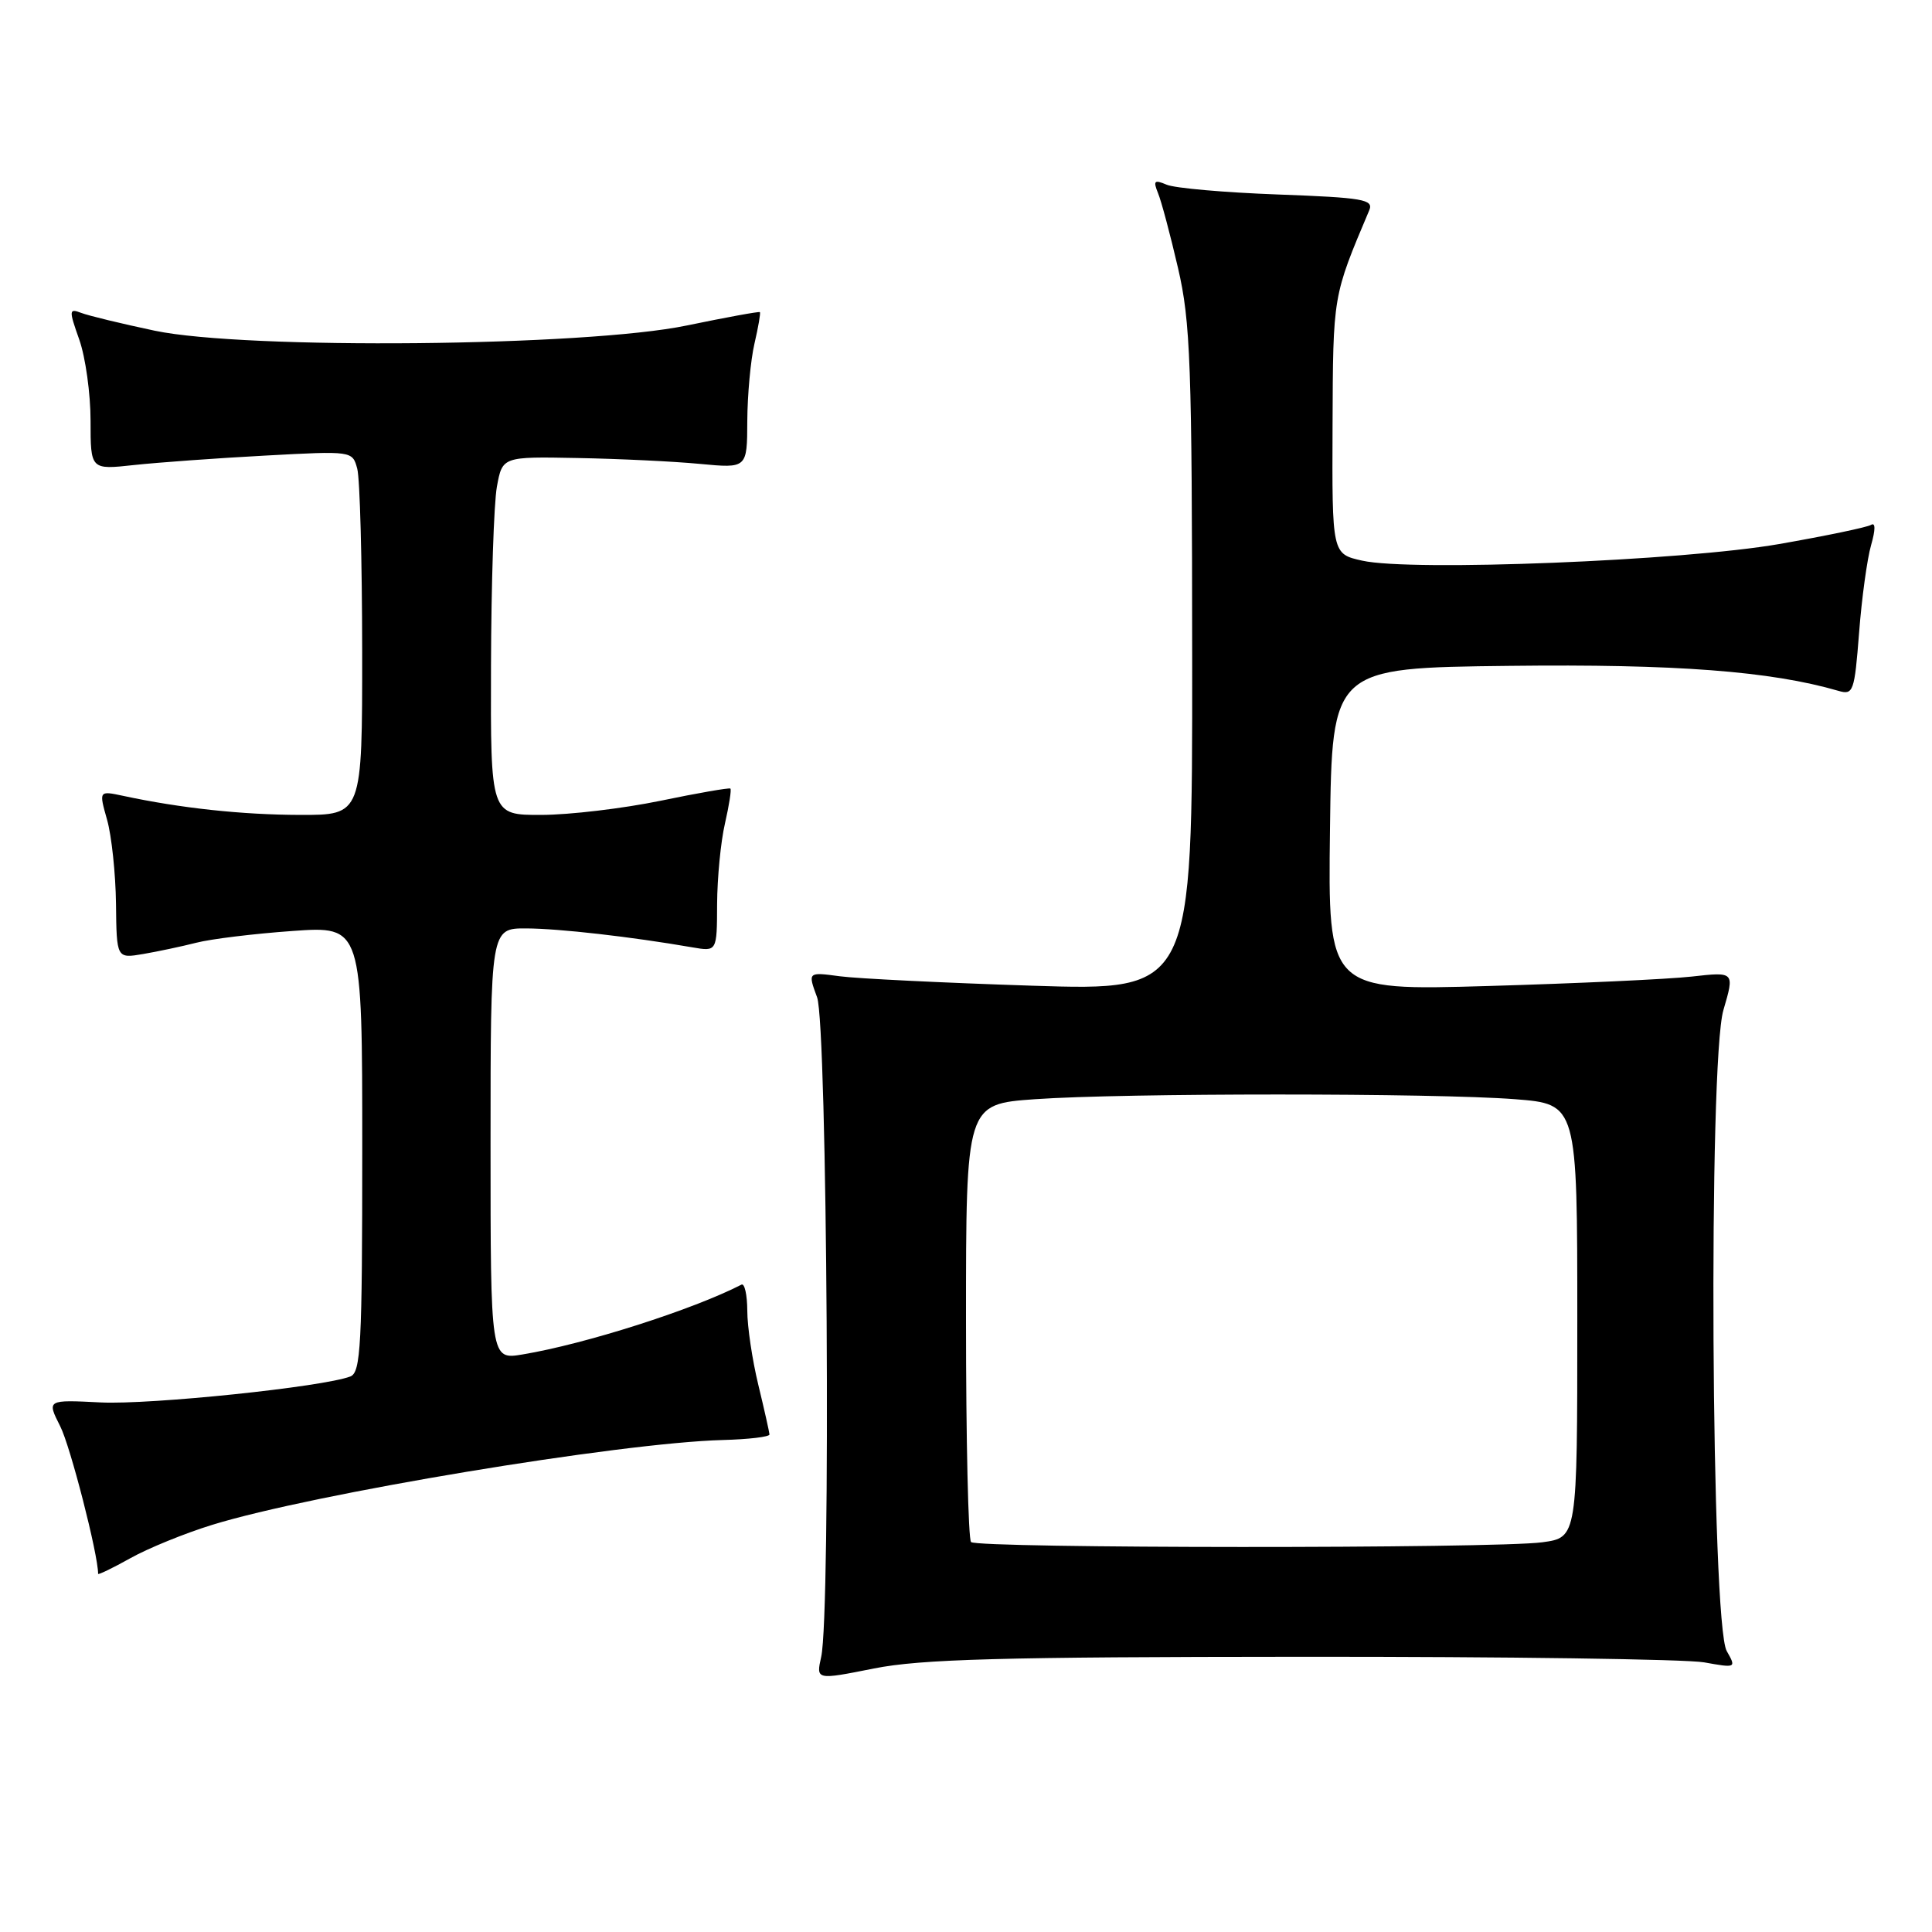 <?xml version="1.0" encoding="UTF-8" standalone="no"?>
<!DOCTYPE svg PUBLIC "-//W3C//DTD SVG 1.1//EN" "http://www.w3.org/Graphics/SVG/1.1/DTD/svg11.dtd" >
<svg xmlns="http://www.w3.org/2000/svg" xmlns:xlink="http://www.w3.org/1999/xlink" version="1.1" viewBox="0 0 256 256">
 <g >
 <path fill="currentColor"
d=" M 172.50 219.53 C 199.45 219.51 223.43 219.85 225.80 220.27 C 230.05 221.03 230.08 221.02 228.80 218.77 C 226.73 215.15 226.35 140.70 228.36 133.84 C 229.85 128.76 229.85 128.76 224.17 129.40 C 221.05 129.75 208.93 130.31 197.23 130.65 C 175.96 131.27 175.96 131.27 176.23 109.88 C 176.50 88.50 176.50 88.50 200.00 88.23 C 222.01 87.97 234.63 88.93 243.60 91.54 C 245.57 92.12 245.73 91.68 246.34 83.83 C 246.69 79.25 247.41 74.03 247.93 72.23 C 248.52 70.17 248.52 69.18 247.92 69.55 C 247.40 69.87 241.92 71.01 235.74 72.09 C 223.00 74.31 187.00 75.75 180.50 74.29 C 176.50 73.40 176.50 73.40 176.57 56.45 C 176.64 39.00 176.58 39.35 181.43 27.87 C 182.04 26.43 180.66 26.19 169.31 25.77 C 162.26 25.51 155.63 24.93 154.58 24.47 C 152.95 23.78 152.78 23.95 153.44 25.58 C 153.88 26.63 155.07 31.10 156.09 35.50 C 157.75 42.64 157.95 48.22 157.97 87.40 C 158.00 131.29 158.00 131.29 136.75 130.61 C 125.06 130.23 113.59 129.67 111.27 129.36 C 107.03 128.79 107.03 128.79 108.27 132.15 C 109.62 135.82 110.11 213.80 108.81 219.55 C 108.13 222.61 108.13 222.61 115.81 221.08 C 122.06 219.84 132.68 219.55 172.50 219.53 Z  M 28.12 202.05 C 41.45 197.93 82.08 191.18 95.75 190.81 C 99.19 190.72 101.98 190.39 101.96 190.07 C 101.94 189.76 101.28 186.80 100.48 183.50 C 99.68 180.20 99.02 175.78 99.02 173.67 C 99.01 171.56 98.66 170.01 98.25 170.22 C 91.77 173.55 77.54 178.09 69.25 179.47 C 65.00 180.18 65.00 180.18 65.00 151.59 C 65.00 123.00 65.00 123.00 69.75 123.02 C 74.10 123.04 83.61 124.12 91.75 125.53 C 95.00 126.09 95.00 126.09 95.02 119.80 C 95.04 116.33 95.50 111.53 96.06 109.12 C 96.61 106.71 96.94 104.63 96.78 104.49 C 96.63 104.36 92.45 105.08 87.50 106.11 C 82.55 107.13 75.46 107.97 71.75 107.98 C 65.00 108.00 65.00 108.00 65.06 88.25 C 65.09 77.39 65.44 66.70 65.84 64.50 C 66.57 60.50 66.57 60.50 76.53 60.69 C 82.02 60.79 89.31 61.14 92.75 61.47 C 99.00 62.06 99.00 62.06 99.02 55.78 C 99.04 52.33 99.46 47.71 99.97 45.53 C 100.48 43.34 100.80 41.47 100.69 41.36 C 100.58 41.25 96.22 42.05 91.00 43.13 C 77.62 45.92 32.56 46.35 20.50 43.82 C 16.10 42.89 11.72 41.83 10.76 41.46 C 9.13 40.84 9.11 41.07 10.51 45.02 C 11.33 47.35 12.00 52.18 12.00 55.75 C 12.00 62.25 12.00 62.25 17.75 61.62 C 20.91 61.28 28.72 60.71 35.10 60.37 C 46.70 59.74 46.70 59.74 47.34 62.12 C 47.69 63.43 47.98 74.29 47.99 86.25 C 48.00 108.00 48.00 108.00 39.75 107.98 C 32.07 107.96 23.94 107.09 16.30 105.45 C 13.10 104.77 13.10 104.77 14.19 108.63 C 14.79 110.76 15.32 115.76 15.37 119.75 C 15.45 127.01 15.45 127.01 18.98 126.41 C 20.91 126.08 24.07 125.41 26.00 124.92 C 27.93 124.42 33.66 123.72 38.75 123.36 C 48.00 122.70 48.00 122.70 48.00 152.25 C 48.00 178.27 47.81 181.86 46.42 182.39 C 42.79 183.78 19.97 186.15 13.35 185.83 C 6.20 185.47 6.20 185.47 7.98 188.99 C 9.32 191.62 13.00 205.96 13.00 208.54 C 13.00 208.71 14.93 207.78 17.29 206.46 C 19.65 205.14 24.52 203.16 28.12 202.05 Z  M 128.67 204.33 C 128.30 203.97 128.00 190.76 128.00 174.98 C 128.00 146.30 128.00 146.30 137.15 145.65 C 148.90 144.82 190.02 144.82 200.75 145.65 C 209.00 146.30 209.00 146.30 209.00 175.01 C 209.00 203.73 209.00 203.73 204.36 204.36 C 198.17 205.21 129.52 205.18 128.67 204.33 Z "/>
</g>
</svg>